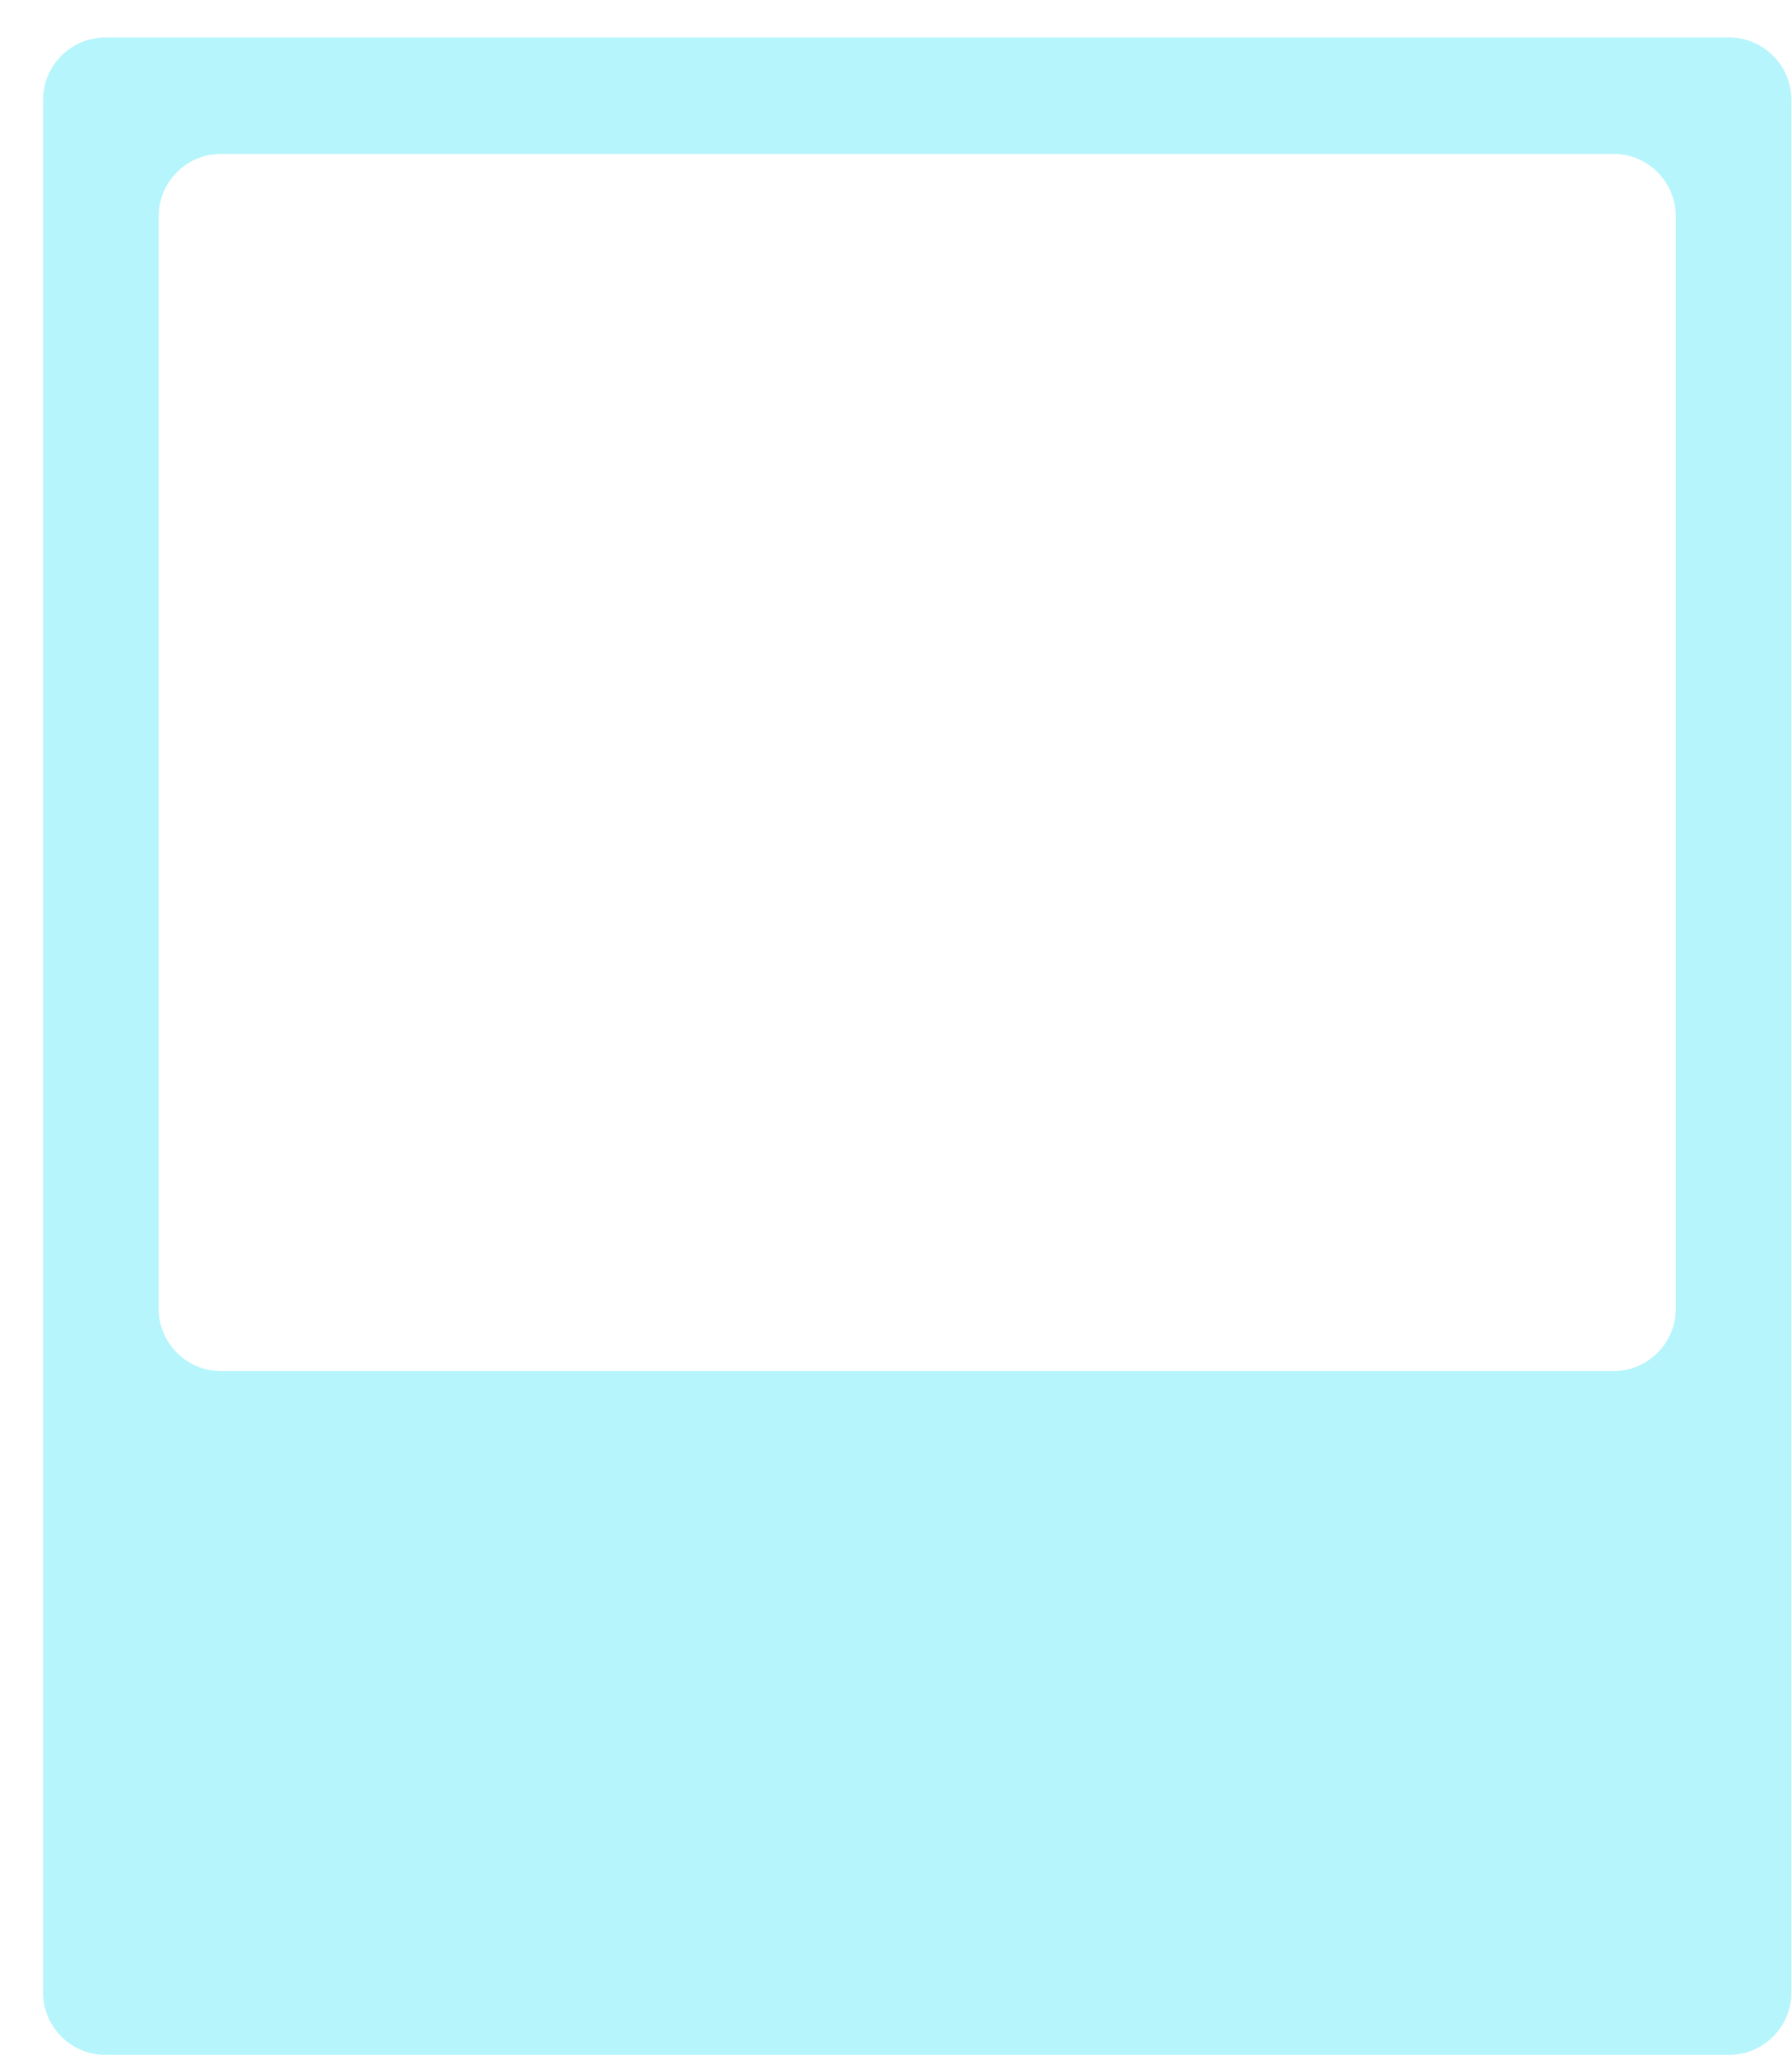 <svg width="100%" height="100%" viewBox="0 0 287 329" fill="none" xmlns="http://www.w3.org/2000/svg">
<g filter="url(#filter0_d)">
<path fill-rule="evenodd" clip-rule="evenodd" d="M280.899 10C280.899 4.477 276.422 0 270.899 0H10.899C5.377 0 0.899 4.477 0.899 10V313C0.899 318.523 5.377 323 10.899 323H270.899C276.422 323 280.899 318.523 280.899 313V10ZM262.387 28.635C262.387 23.112 257.91 18.635 252.387 18.635H29.412C23.889 18.635 19.412 23.112 19.412 28.635V203.522C19.412 209.045 23.889 213.522 29.412 213.522H252.387C257.91 213.522 262.387 209.045 262.387 203.522V28.635Z" fill="#B6F5FC"/>
</g>
<defs>
<filter id="filter0_d" x="0.899" y="0" width="286" height="329" filterUnits="userSpaceOnUse" color-interpolation-filters="sRGB">
<feFlood flood-opacity="0" result="BackgroundImageFix"/>
<feColorMatrix in="SourceAlpha" type="matrix" values="0 0 0 0 0 0 0 0 0 0 0 0 0 0 0 0 0 0 127 0"/>
<feOffset dx="6" dy="6"/>
<feColorMatrix type="matrix" values="0 0 0 0 0 0 0 0 0 0 0 0 0 0 0 0 0 0 0.09 0"/>
<feBlend mode="normal" in2="BackgroundImageFix" result="effect1_dropShadow"/>
<feBlend mode="normal" in="SourceGraphic" in2="effect1_dropShadow" result="shape"/>
</filter>
</defs>
</svg>
